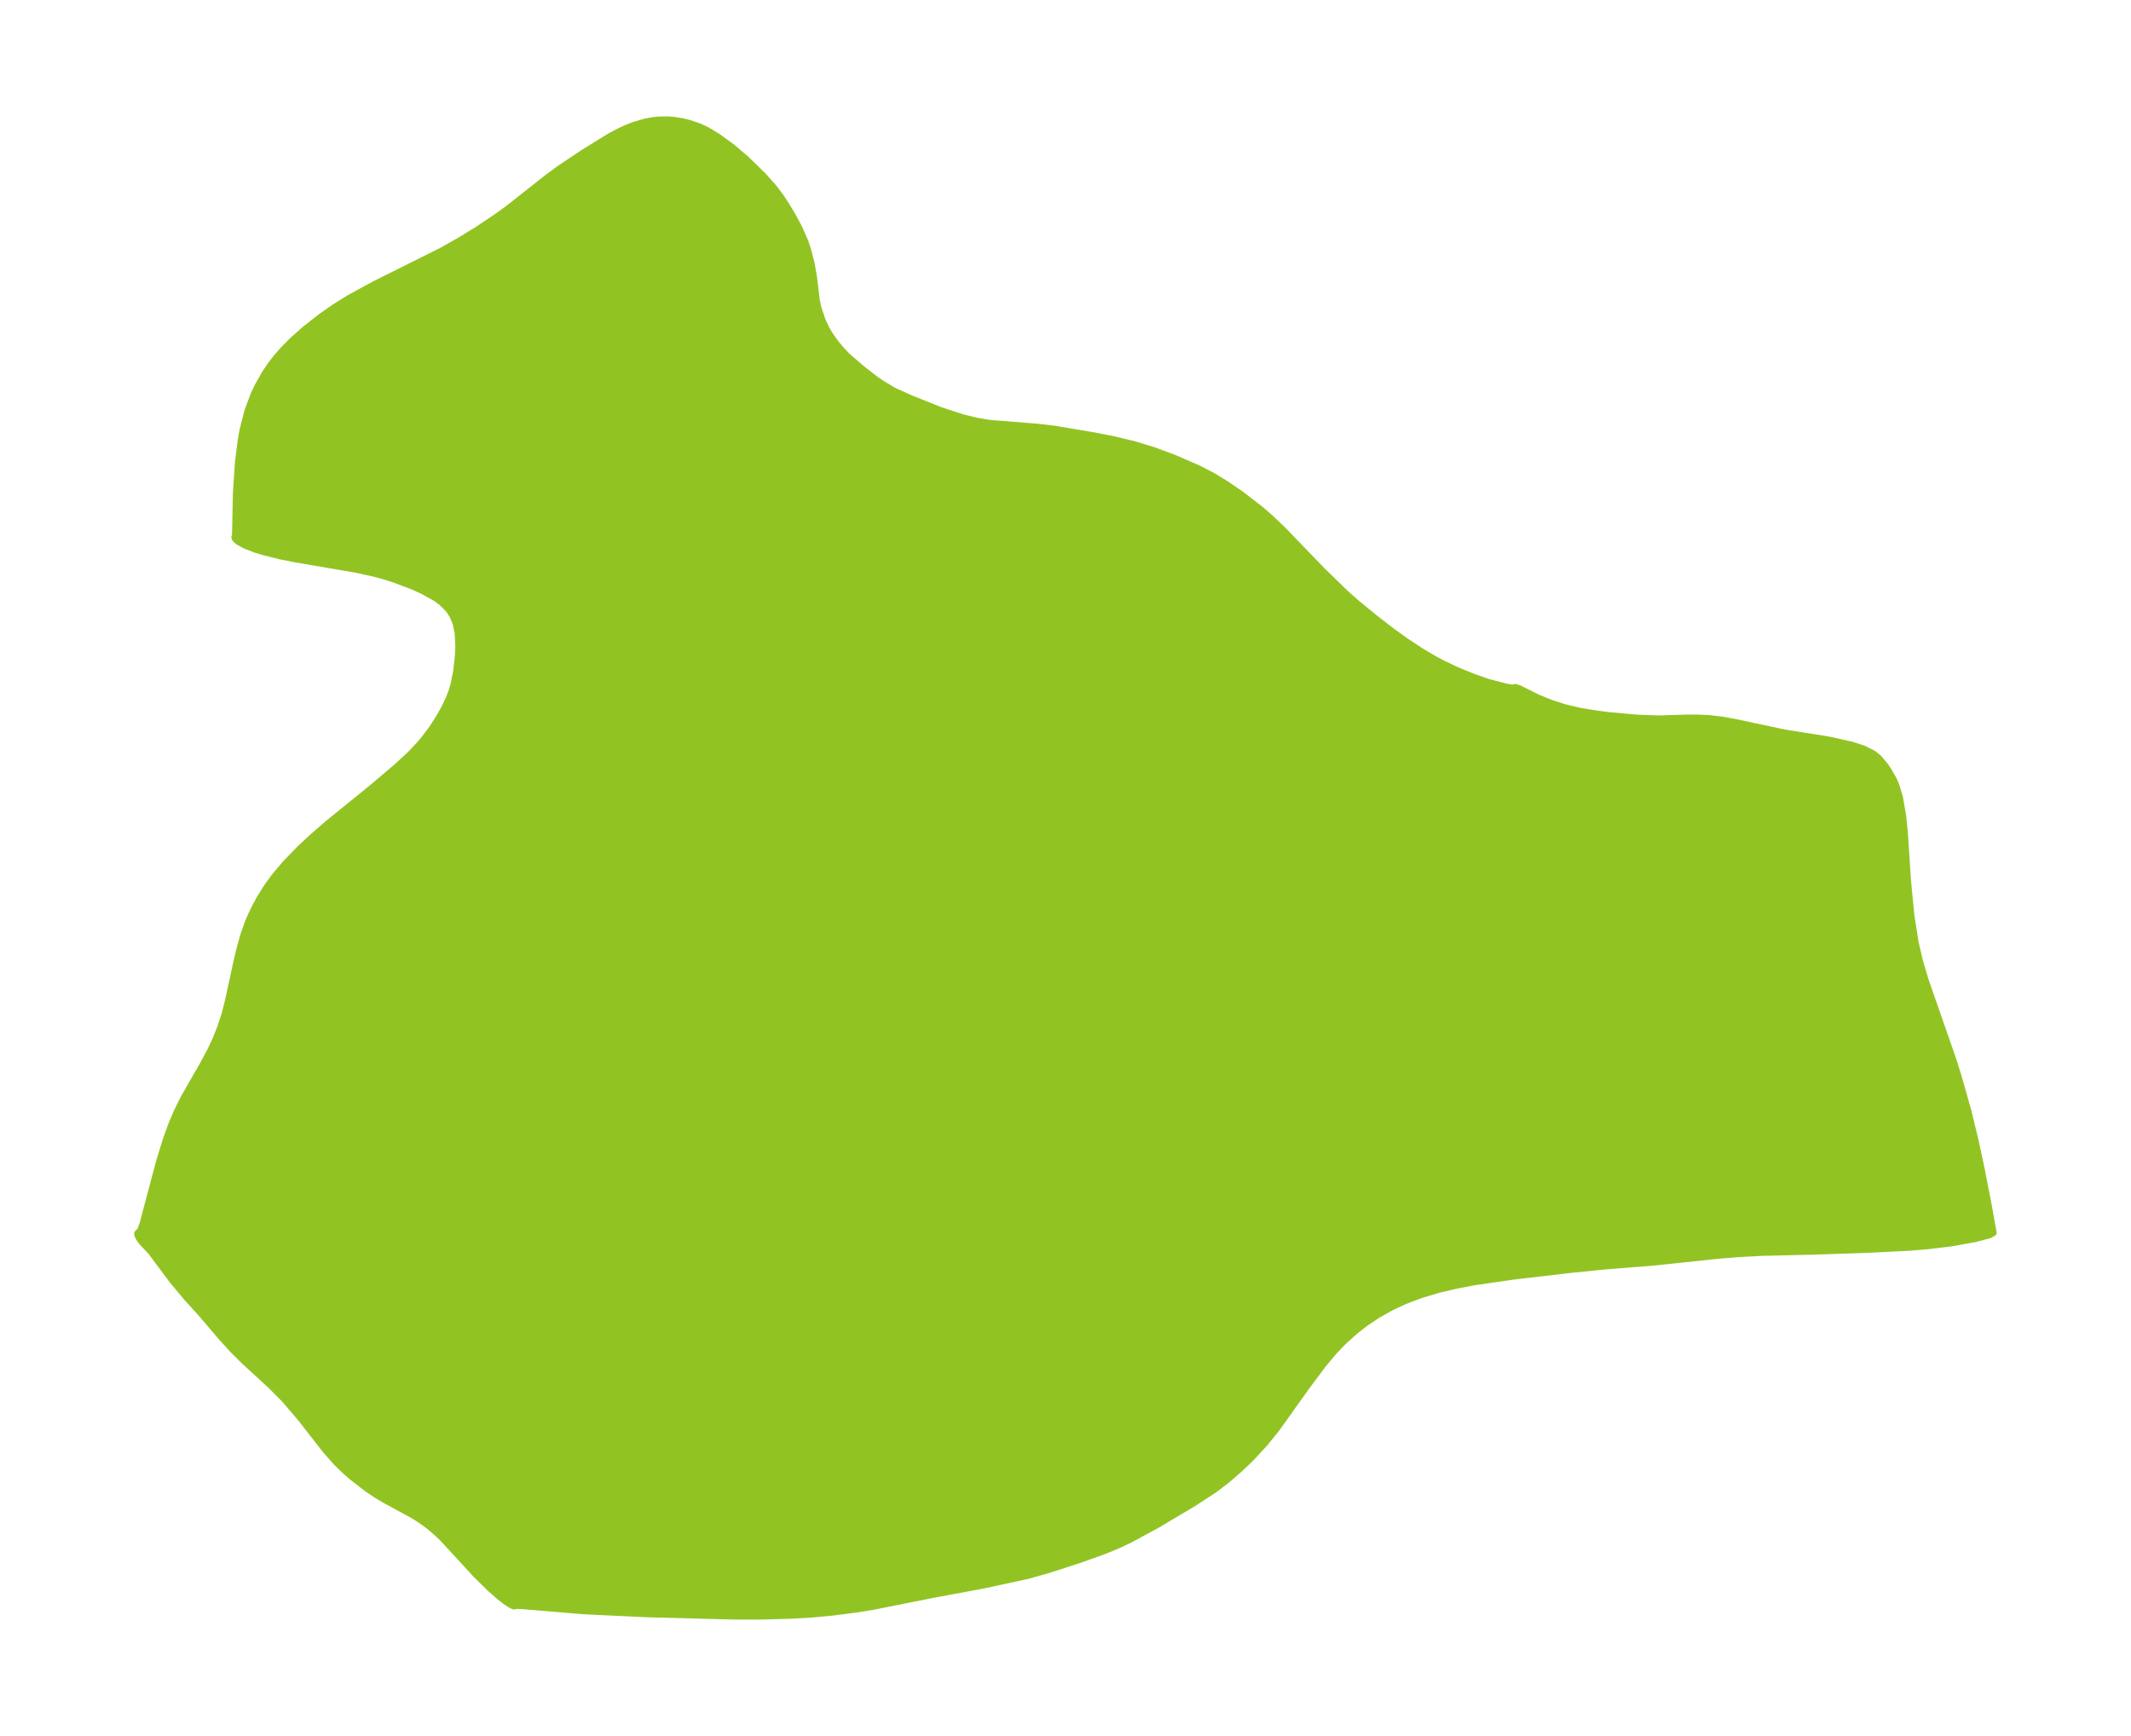 <?xml version="1.0" encoding="UTF-8"?>
<!DOCTYPE svg  PUBLIC '-//W3C//DTD SVG 1.1//EN'  'http://www.w3.org/Graphics/SVG/1.1/DTD/svg11.dtd'>
<svg width="344.3pt" height="280.51pt" version="1.1" viewBox="0 0 344.3 280.51" xmlns="http://www.w3.org/2000/svg" xmlns:xlink="http://www.w3.org/1999/xlink">
 <defs>
  <style type="text/css">*{stroke-linejoin: round; stroke-linecap: butt}</style>
 </defs>
 <g id="figure_1">
  <g id="patch_1">
   <path d="m0 280.51h344.3v-280.51h-344.3v280.51z" fill="none"/>
  </g>
  <g id="axes_1">
   <g id="PatchCollection_1">
    <defs>
     <path id="me751a053a3" d="m244.68-169.44 0.157-0.053 0.657 0.222 2.946 1.473 2.092 0.85 2.144 0.7 2.525 0.609 2.533 0.417 2.332 0.304 4.514 0.398 3.469 0.123 4.511-0.141 1.84 0.002 1.719 0.083 2.088 0.236 2.198 0.402 7.931 1.694 7.165 1.138 3.645 0.818 1.905 0.611 1.613 0.806 0.866 0.686 1.048 1.24 0.516 0.762 0.899 1.578 0.395 0.939 0.583 1.939 0.521 3.049 0.267 2.733 0.501 7.671 0.539 5.542 0.686 4.379 0.682 2.954 0.929 3.141 4.377 12.559 0.961 3.023 1.57 5.55 1.173 4.828 0.928 4.307 1.189 6.093 0.802 4.502-0.627 0.361-2.315 0.614-3.877 0.699-3.941 0.476-2.799 0.227-6.116 0.313-8.589 0.296-9.099 0.222-3.855 0.2-3.14 0.255-10.455 1.105-8.038 0.642-5.571 0.566-9.196 1.073-6.225 0.903-2.945 0.557-2.827 0.664-2.889 0.864-2.586 0.974-2.198 1.02-2.206 1.238-2.035 1.367-1.66 1.301-1.918 1.74-1.484 1.551-1.736 2.085-2.705 3.622-4.76 6.68-1.941 2.408-2.267 2.445-1.671 1.6-2.181 1.893-1.993 1.52-3.336 2.179-5.883 3.505-4.423 2.401-1.713 0.814-2.327 0.974-3.954 1.423-5.149 1.671-3.357 0.954-7.225 1.563-8.201 1.526-9.794 1.95-2.589 0.412-3.803 0.492-3.229 0.302-3.381 0.203-5.218 0.136-4.465-0.014-13.642-0.362-10.188-0.479-9.729-0.819-1.117-0.058-0.279 0.017-0.083 0.059-0.166 0.017-0.526-0.247-0.881-0.585-1.006-0.793-1.405-1.244-2.234-2.193-5.46-5.93-0.91-0.87-1.427-1.203-1.278-0.919-1.282-0.799-4.514-2.446-1.256-0.755-1.479-0.991-2.609-2.029-1.141-1.013-1.256-1.229-1.771-2.006-3.964-5.086-2.625-3.075-2.227-2.248-4.31-3.959-1.893-1.881-1.778-1.965-3.325-3.889-2.313-2.551-2.255-2.703-3.462-4.641-1.582-1.703-0.385-0.555-0.225-0.471-0.037-0.301 0.462-0.453 0.364-0.955 2.71-10.175 1.082-3.524 0.957-2.639 0.854-1.985 1.109-2.231 3.089-5.382 1.161-2.16 0.887-1.903 0.778-1.967 0.674-2.058 0.543-2.163 1.476-6.782 0.459-1.879 0.591-2.061 0.717-2.014 0.403-0.948 0.64-1.339 0.834-1.544 1.184-1.898 1.277-1.736 1.73-2.032 2.161-2.233 2.16-2.022 2.464-2.14 7.202-5.841 3.818-3.234 2.309-2.13 1.491-1.582 0.737-0.873 1.341-1.782 1.136-1.779 0.833-1.488 0.754-1.598 0.469-1.28 0.299-1.046 0.39-1.996 0.26-2.317 0.087-1.769-0.114-2.081-0.317-1.534-0.522-1.272-0.665-0.995-1.081-1.089-0.931-0.687-2.15-1.2-1.714-0.775-3.102-1.161-1.77-0.541-1.426-0.377-2.835-0.616-9.675-1.655-2.451-0.483-2.859-0.716-1.309-0.408-1.694-0.673-1.008-0.579-0.403-0.363-0.123-0.187-0.047-0.212 0.111-0.24 0.145-6.89 0.328-4.926 0.452-3.591 0.322-1.764 0.778-3.008 0.983-2.625 0.564-1.203 1.263-2.232 0.913-1.348 1.015-1.303 0.962-1.1 1.581-1.6 1.883-1.669 2.636-2.079 2.099-1.472 2.52-1.575 3.918-2.145 10.886-5.429 3.112-1.752 2.766-1.7 3.068-2.054 1.911-1.378 6.244-4.926 2.021-1.502 4.044-2.693 4.128-2.55 1.721-0.905 1.028-0.465 1.114-0.434 1.763-0.525 1.209-0.231 1.035-0.113 1.425-0.031 1.251 0.103 1.333 0.233 1.03 0.258 1.599 0.551 1.194 0.563 1.657 0.993 2.409 1.75 2.276 1.938 2.747 2.675 1.74 1.964 1.044 1.383 0.86 1.292 1.118 1.852 1.006 1.877 0.98 2.216 0.493 1.43 0.57 2.263 0.374 2.15 0.429 3.65 0.254 1.203 0.67 2.041 0.608 1.321 0.625 1.071 0.913 1.293 0.889 1.075 1.024 1.084 2.354 2.026 1.969 1.535 1.169 0.833 2.039 1.212 2.794 1.261 4.768 1.899 3.596 1.164 2.136 0.528 2.158 0.363 7.558 0.601 2.822 0.324 6.16 1.036 3.284 0.629 3.49 0.836 3.187 0.971 3.362 1.248 3.998 1.75 2.096 1.085 2.245 1.363 2.501 1.721 3.142 2.42 1.413 1.23 2.114 2.006 6.397 6.636 3.855 3.745 1.926 1.69 2.752 2.25 2.699 2.085 2.141 1.544 2.579 1.696 1.972 1.174 1.458 0.784 2.349 1.116 2.635 1.073 2.494 0.866 2.889 0.747 0.894 0.145 0.349-0.052" stroke="#91c423"/>
    </defs>
    <g clip-path="url(#pab963d2b51)">
     <use y="280.512" fill="#91c423" stroke="#91c423" xlink:href="#me751a053a3"/>
    </g>
   </g>
  </g>
 </g>
 <defs>
  <clipPath id="pab963d2b51">
   <rect x="7.2" y="7.2" width="329.9" height="266.11"/>
  </clipPath>
 </defs>
</svg>
